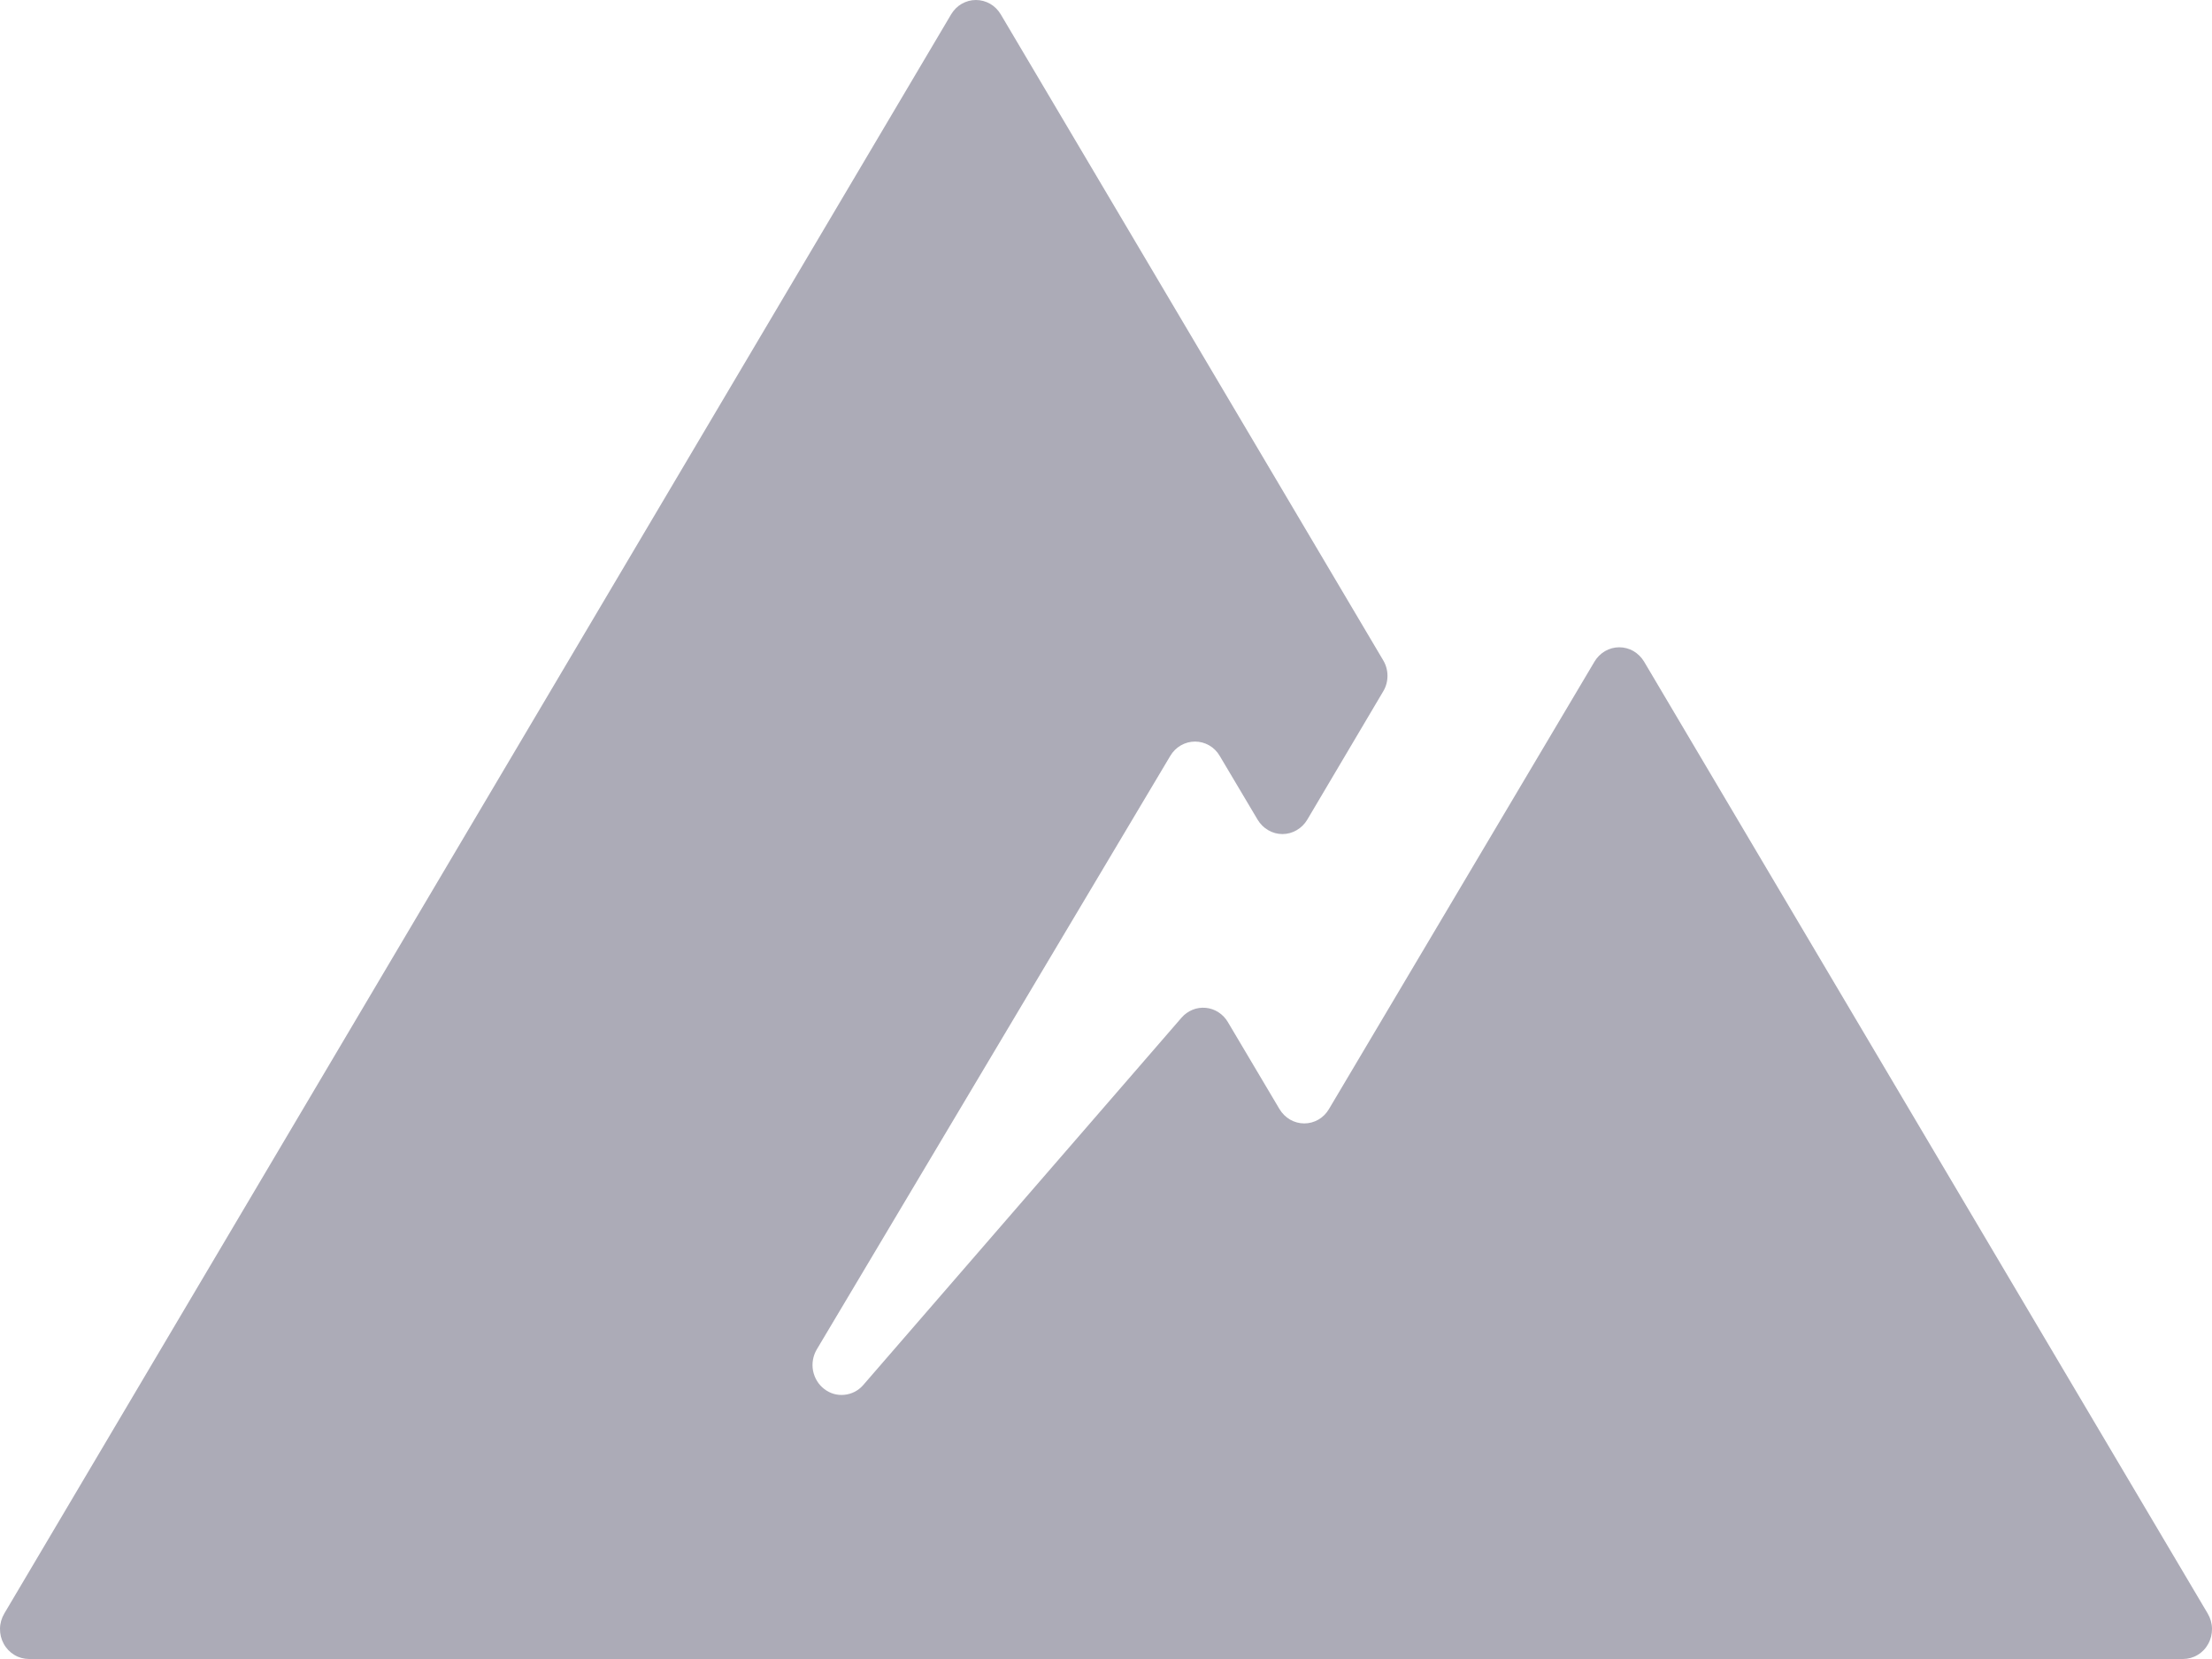 <svg width="32" height="24" viewBox="0 0 32 24" fill="none" xmlns="http://www.w3.org/2000/svg">
<path d="M23.067 9.571L19.225 16.045C19.188 16.108 19.136 16.16 19.073 16.197C19.01 16.233 18.94 16.252 18.868 16.252C18.796 16.252 18.726 16.233 18.663 16.197C18.6 16.16 18.548 16.108 18.51 16.045L17.763 14.786C17.73 14.729 17.683 14.68 17.627 14.644C17.572 14.608 17.509 14.586 17.444 14.58C17.378 14.574 17.312 14.583 17.252 14.608C17.191 14.633 17.136 14.672 17.093 14.722L12.486 20.039C12.416 20.119 12.319 20.168 12.215 20.178C12.111 20.189 12.008 20.159 11.924 20.094C11.84 20.03 11.783 19.936 11.762 19.83C11.742 19.725 11.761 19.615 11.815 19.523L16.93 10.935C16.968 10.871 17.02 10.819 17.083 10.783C17.145 10.747 17.216 10.728 17.288 10.728C17.36 10.728 17.43 10.747 17.493 10.783C17.555 10.819 17.608 10.871 17.645 10.935L18.194 11.859C18.232 11.922 18.284 11.974 18.347 12.01C18.41 12.047 18.48 12.066 18.552 12.066C18.624 12.066 18.695 12.047 18.758 12.01C18.821 11.974 18.873 11.922 18.911 11.859L20.01 10.002C20.051 9.934 20.072 9.857 20.072 9.777C20.072 9.698 20.051 9.62 20.01 9.552L14.477 0.207C14.439 0.144 14.387 0.091 14.324 0.055C14.261 0.019 14.19 0 14.118 0C14.046 0 13.976 0.019 13.913 0.055C13.85 0.091 13.798 0.144 13.76 0.207L0.061 23.344C0.023 23.409 0.001 23.484 6.76818e-05 23.561C-0.001 23.638 0.017 23.713 0.054 23.78C0.09 23.847 0.144 23.903 0.208 23.941C0.272 23.98 0.345 24 0.42 24H31.58C31.655 24 31.728 23.98 31.792 23.941C31.857 23.903 31.91 23.847 31.946 23.78C31.983 23.713 32.001 23.638 32 23.561C31.999 23.484 31.977 23.409 31.939 23.344L23.784 9.571C23.746 9.508 23.693 9.456 23.631 9.419C23.568 9.383 23.497 9.364 23.425 9.364C23.353 9.364 23.282 9.383 23.22 9.419C23.157 9.456 23.104 9.508 23.067 9.571Z" fill="#ACABB7"/>
</svg>

